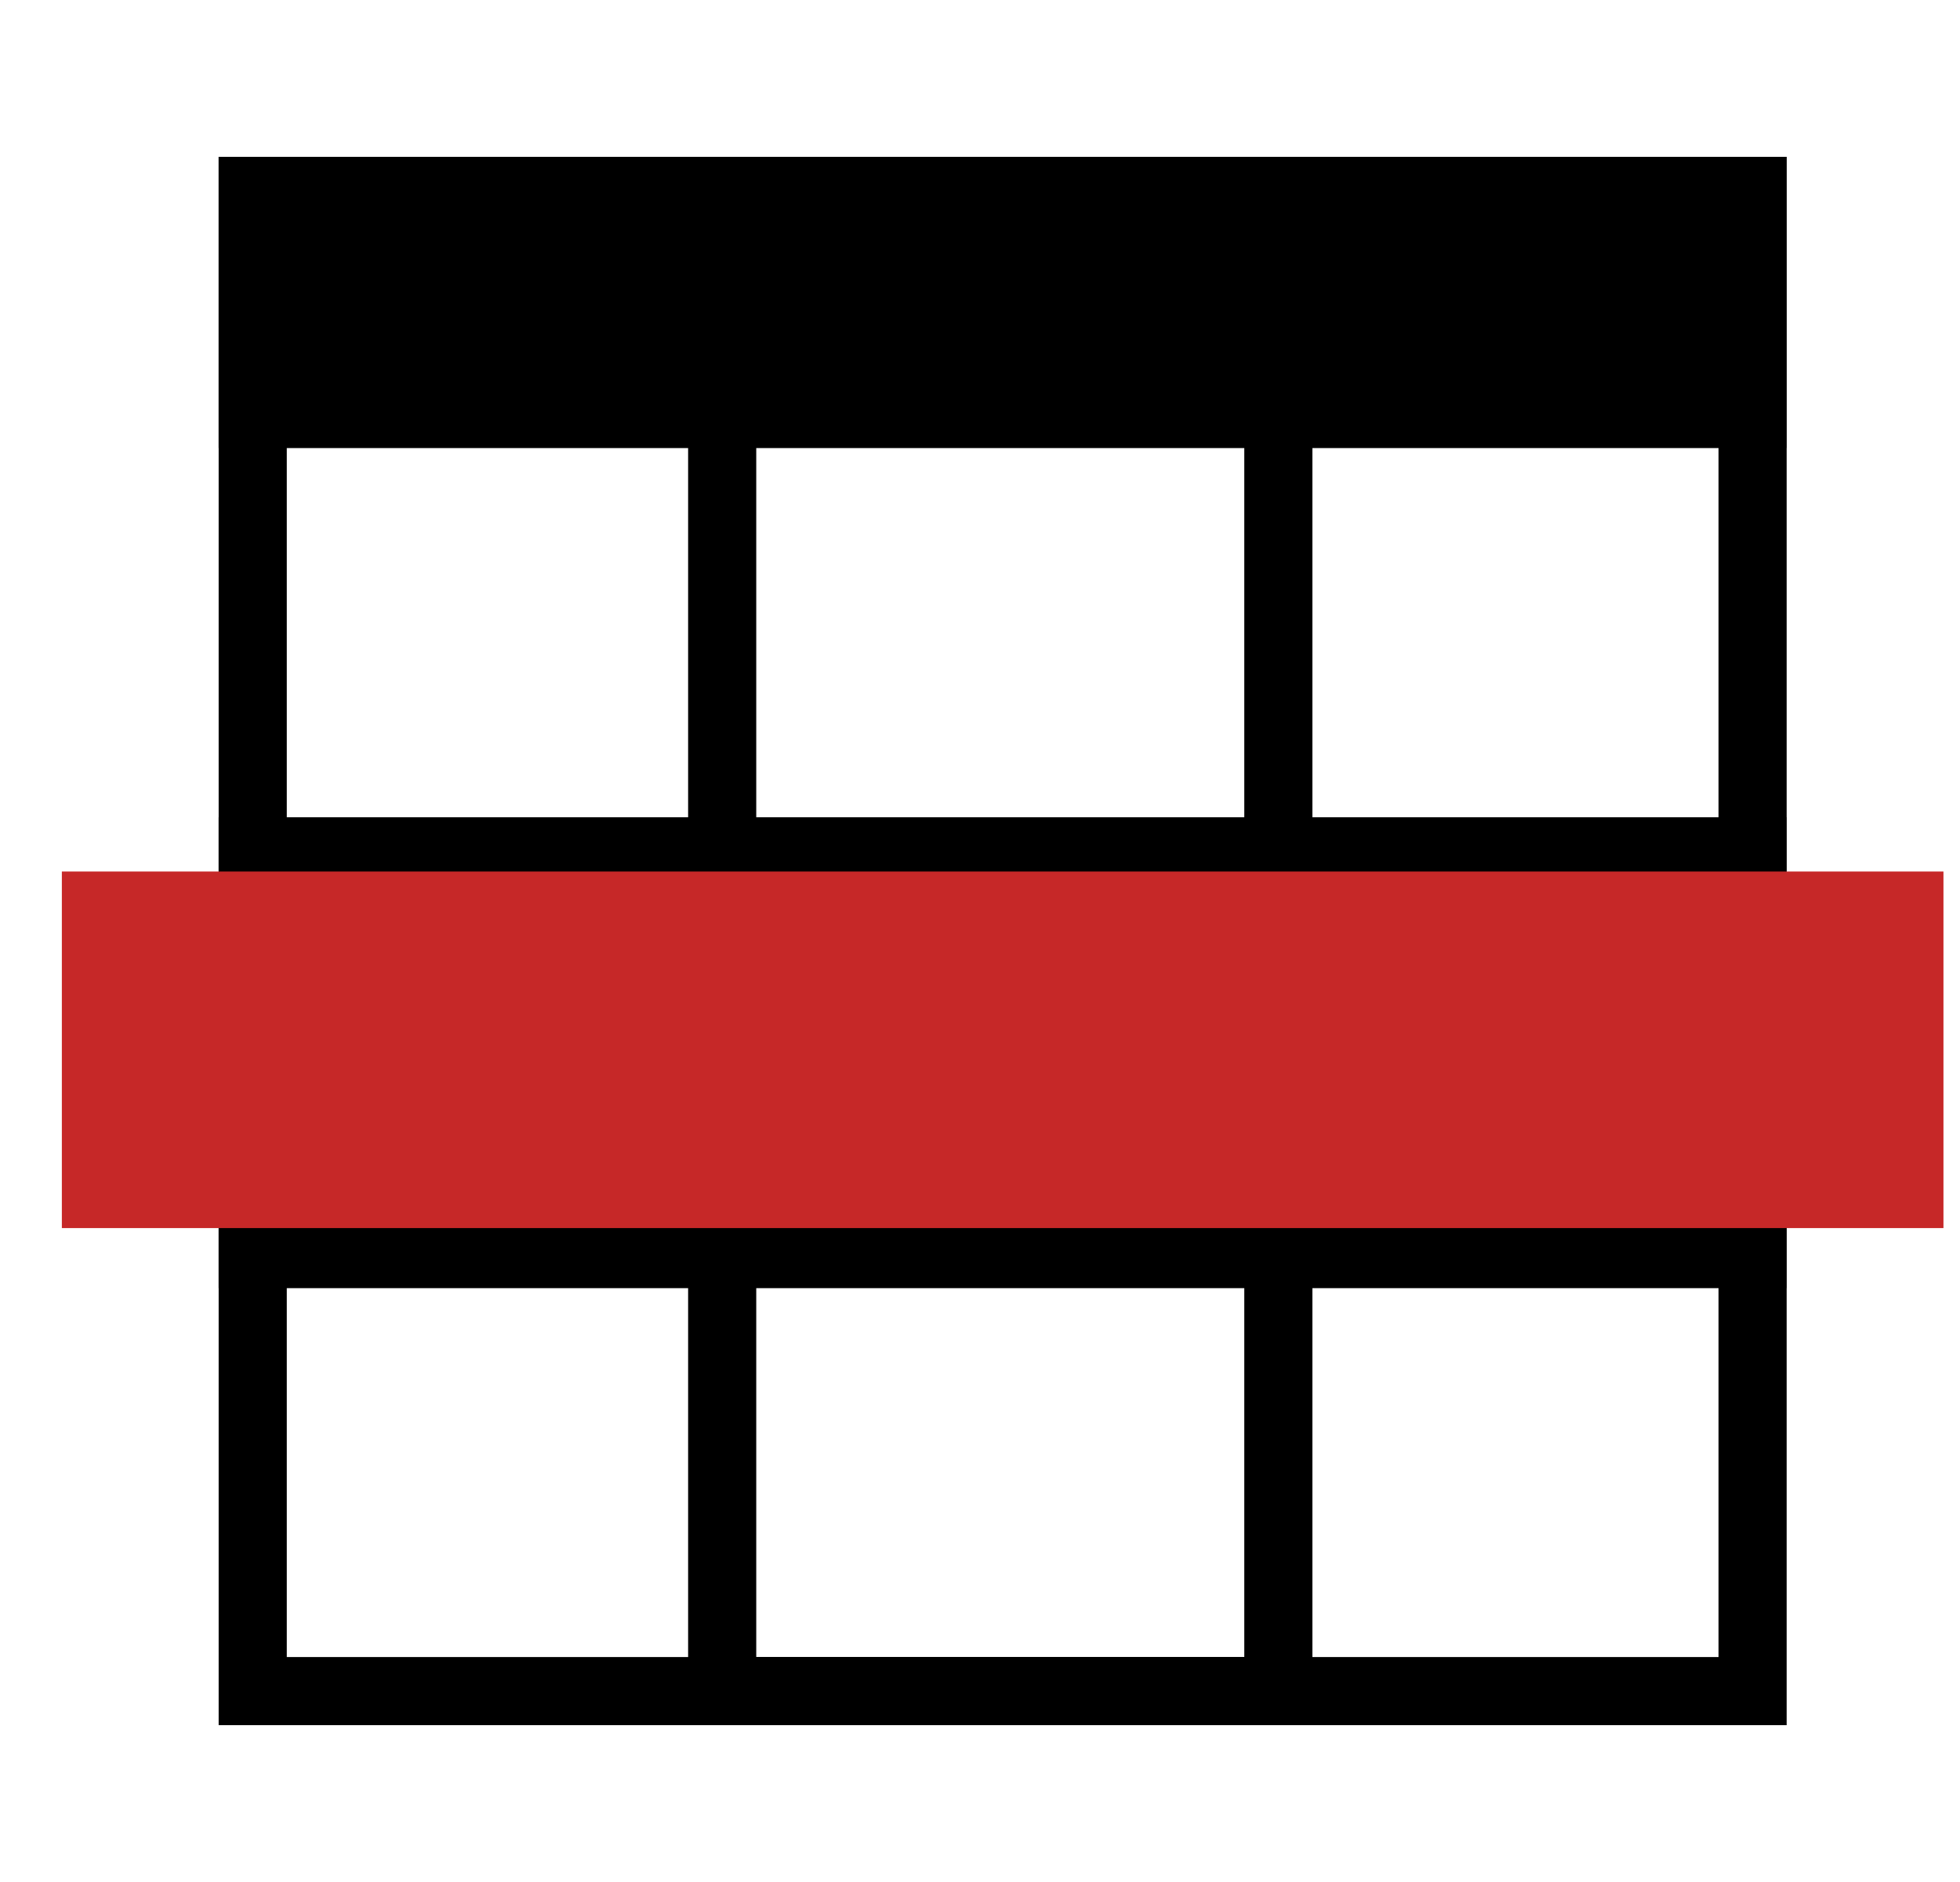 <svg viewBox="0 0 25 24" xmlns="http://www.w3.org/2000/svg" fill-rule="evenodd" clip-rule="evenodd" stroke-linejoin="round" stroke-miterlimit="1.414"><path fill="none" d="M.789 0h24v24h-24z"/><path d="M2.789 2h20v3.714h-20z"/><path d="M22.789 22h-20V2h20v20zm-19.131-.869H21.92V2.869H3.658v18.262z"/><path d="M16.74 22H8.777V3.314h7.963V22zM9.646 4.183v16.948h6.225V4.183H9.646z"/><path d="M22.789 16.427h-20v-6.005h20v6.005zM3.658 11.291v4.267H21.92v-4.267H3.658z"/><path fill="#c62828" d="M.789 11.114h24v4.547h-24z"/></svg>